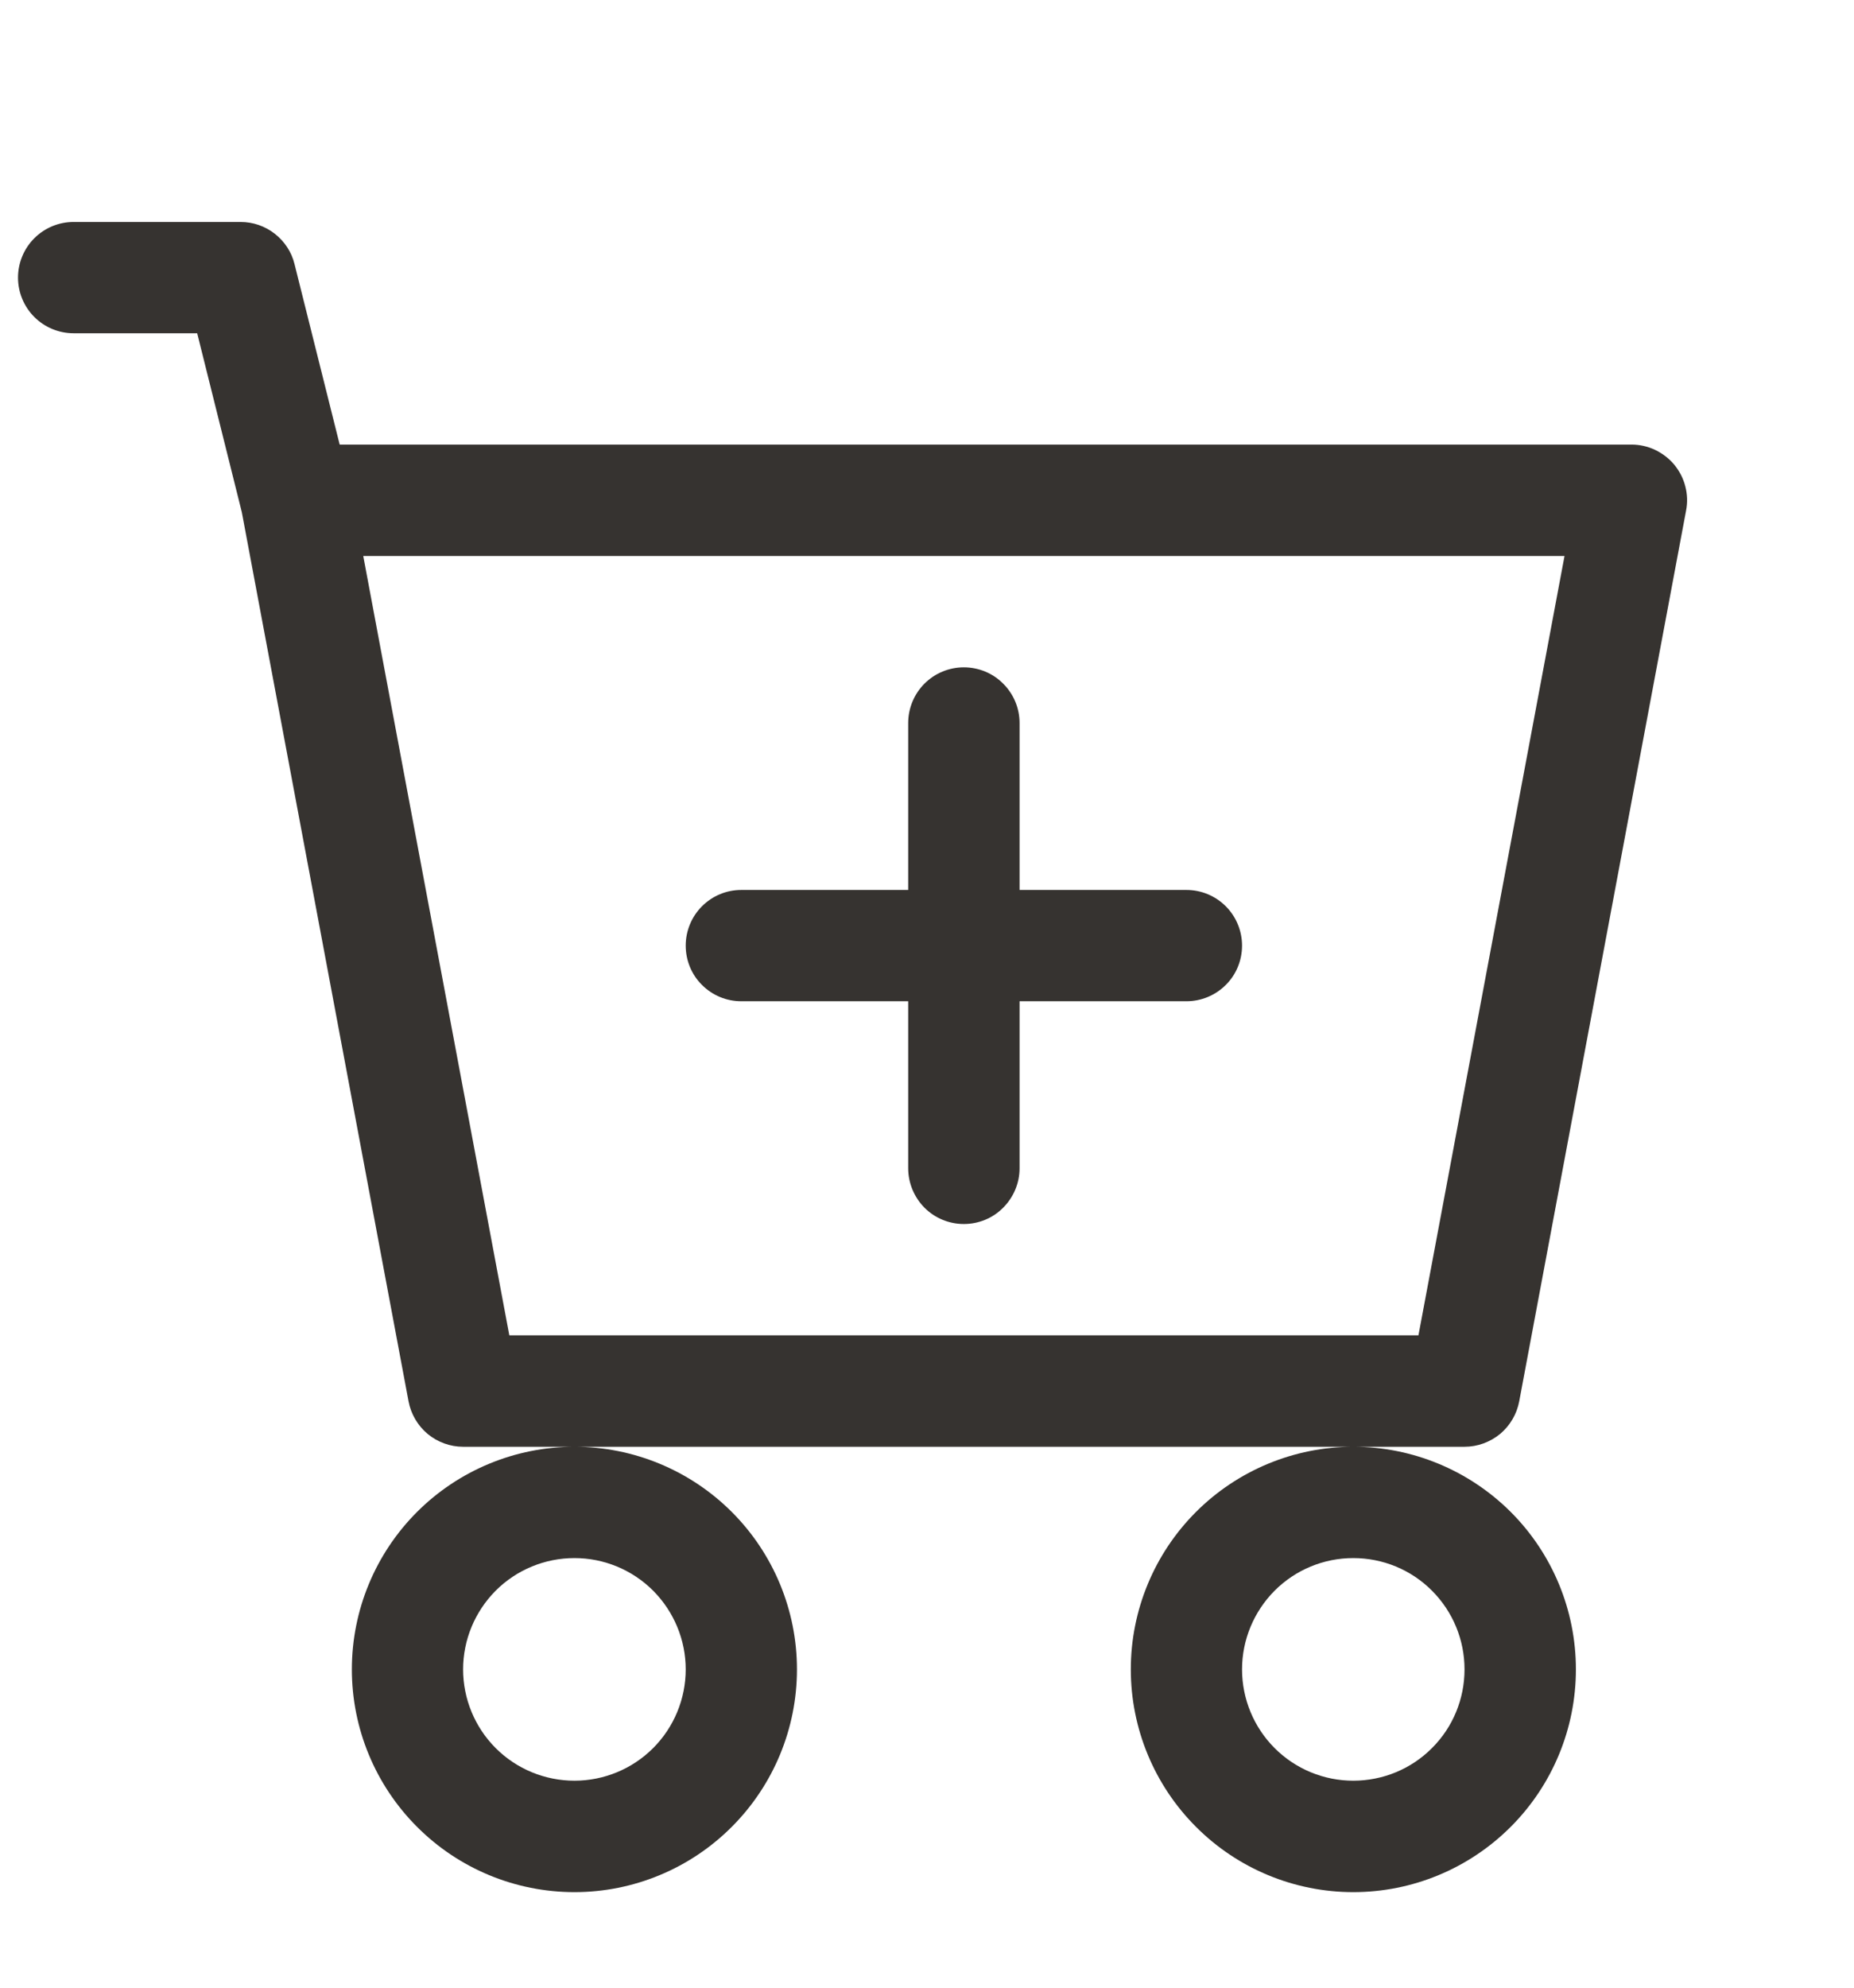 <svg width="14" height="15" viewBox="0 0 14 15" fill="none" xmlns="http://www.w3.org/2000/svg">
<path d="M7.699 5.456C7.699 5.344 7.654 5.237 7.575 5.159C7.497 5.08 7.39 5.036 7.278 5.036C7.167 5.036 7.06 5.08 6.981 5.159C6.903 5.237 6.858 5.344 6.858 5.456V6.716H5.598C5.486 6.716 5.38 6.76 5.301 6.839C5.222 6.918 5.178 7.025 5.178 7.136C5.178 7.248 5.222 7.355 5.301 7.433C5.38 7.512 5.486 7.556 5.598 7.556H6.858V8.817C6.858 8.928 6.903 9.035 6.981 9.114C7.06 9.193 7.167 9.237 7.278 9.237C7.39 9.237 7.497 9.193 7.575 9.114C7.654 9.035 7.699 8.928 7.699 8.817V7.556H8.959C9.07 7.556 9.177 7.512 9.256 7.433C9.335 7.355 9.379 7.248 9.379 7.136C9.379 7.025 9.335 6.918 9.256 6.839C9.177 6.76 9.07 6.716 8.959 6.716H7.699V5.456Z" fill="#363330"/>
<path d="M0.556 1.675C0.445 1.675 0.338 1.719 0.259 1.798C0.18 1.877 0.136 1.984 0.136 2.095C0.136 2.206 0.18 2.313 0.259 2.392C0.338 2.471 0.445 2.515 0.556 2.515H1.489L1.826 3.865L3.085 10.575C3.103 10.671 3.154 10.758 3.229 10.821C3.304 10.883 3.399 10.918 3.497 10.918H4.338C3.892 10.918 3.464 11.095 3.149 11.41C2.834 11.725 2.657 12.152 2.657 12.598C2.657 13.044 2.834 13.471 3.149 13.786C3.464 14.102 3.892 14.279 4.338 14.279C4.783 14.279 5.211 14.102 5.526 13.786C5.841 13.471 6.018 13.044 6.018 12.598C6.018 12.152 5.841 11.725 5.526 11.41C5.211 11.095 4.783 10.918 4.338 10.918H10.219C9.774 10.918 9.346 11.095 9.031 11.41C8.716 11.725 8.539 12.152 8.539 12.598C8.539 13.044 8.716 13.471 9.031 13.786C9.346 14.102 9.774 14.279 10.219 14.279C10.665 14.279 11.092 14.102 11.408 13.786C11.723 13.471 11.9 13.044 11.9 12.598C11.9 12.152 11.723 11.725 11.408 11.41C11.092 11.095 10.665 10.918 10.219 10.918H11.059C11.158 10.918 11.252 10.883 11.328 10.821C11.403 10.758 11.454 10.671 11.472 10.575L12.732 3.853C12.744 3.792 12.742 3.73 12.726 3.67C12.711 3.61 12.682 3.555 12.643 3.507C12.604 3.46 12.554 3.422 12.498 3.395C12.443 3.369 12.382 3.355 12.32 3.355H2.565L2.224 1.993C2.202 1.902 2.149 1.822 2.075 1.764C2.001 1.706 1.91 1.675 1.817 1.675H0.556ZM3.846 10.077L2.743 4.196H11.814L10.711 10.077H3.846ZM5.178 12.598C5.178 12.821 5.089 13.035 4.932 13.192C4.774 13.35 4.56 13.438 4.338 13.438C4.115 13.438 3.901 13.35 3.743 13.192C3.586 13.035 3.497 12.821 3.497 12.598C3.497 12.375 3.586 12.162 3.743 12.004C3.901 11.846 4.115 11.758 4.338 11.758C4.56 11.758 4.774 11.846 4.932 12.004C5.089 12.162 5.178 12.375 5.178 12.598ZM11.059 12.598C11.059 12.821 10.971 13.035 10.813 13.192C10.656 13.35 10.442 13.438 10.219 13.438C9.996 13.438 9.783 13.35 9.625 13.192C9.468 13.035 9.379 12.821 9.379 12.598C9.379 12.375 9.468 12.162 9.625 12.004C9.783 11.846 9.996 11.758 10.219 11.758C10.442 11.758 10.656 11.846 10.813 12.004C10.971 12.162 11.059 12.375 11.059 12.598Z" fill="#363330"/>
</svg>
